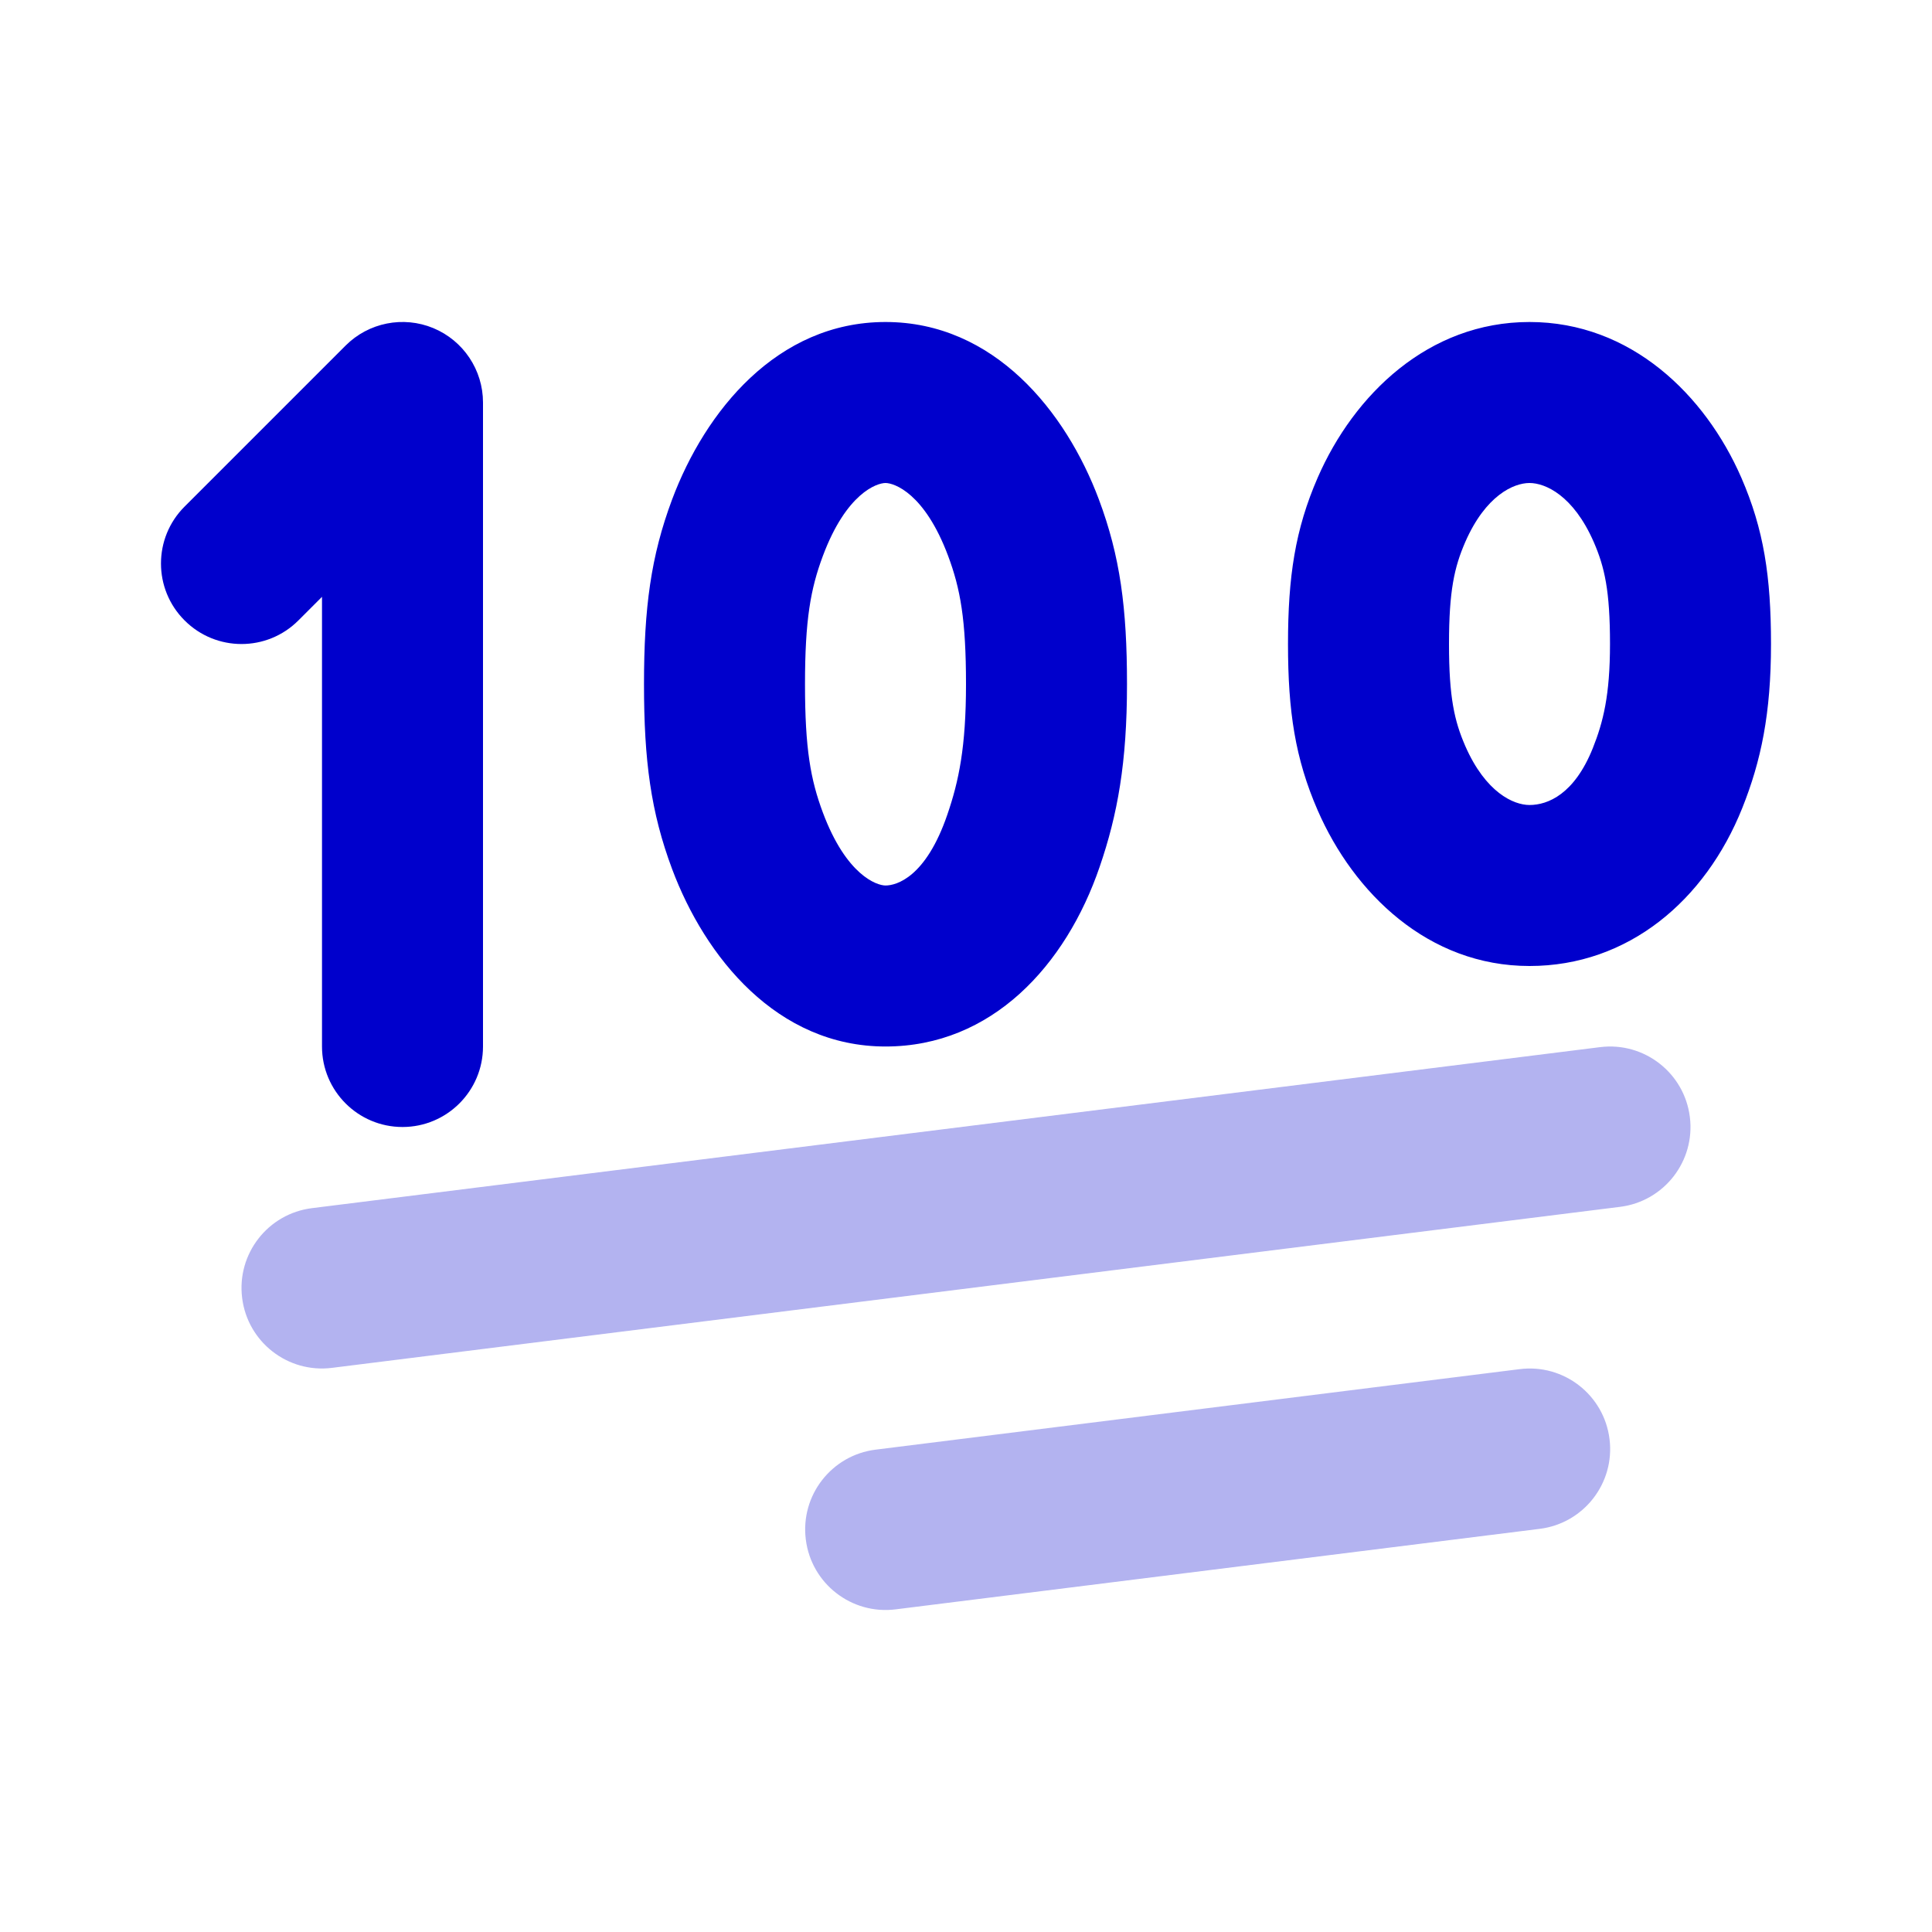 <svg width="24" height="24" viewBox="0 0 24 24" fill="none" xmlns="http://www.w3.org/2000/svg">
<path fill-rule="evenodd" clip-rule="evenodd" d="M5.383 4.076C5.756 4.231 6 4.596 6 5V13C6 13.552 5.552 14 5 14C4.448 14 4 13.552 4 13V7.414L3.707 7.707C3.317 8.098 2.683 8.098 2.293 7.707C1.902 7.317 1.902 6.683 2.293 6.293L4.293 4.293C4.579 4.007 5.009 3.921 5.383 4.076ZM11 6C10.893 6 10.514 6.125 10.222 6.906C10.07 7.313 10 7.697 10 8.5C10 9.303 10.07 9.687 10.222 10.094C10.514 10.875 10.893 11 11 11C11.135 11 11.501 10.9 11.768 10.12C11.911 9.704 12 9.278 12 8.5C12 7.697 11.93 7.313 11.778 6.906C11.486 6.125 11.107 6 11 6ZM8.349 6.205C8.759 5.11 9.652 4 11 4C12.348 4 13.241 5.11 13.651 6.205C13.915 6.911 14 7.553 14 8.5C14 9.472 13.883 10.12 13.66 10.769C13.241 11.993 12.32 13 11 13C9.652 13 8.759 11.89 8.349 10.795C8.085 10.089 8 9.447 8 8.5C8 7.553 8.085 6.911 8.349 6.205ZM19 6C18.804 6 18.456 6.153 18.202 6.733C18.067 7.044 18 7.336 18 8C18 8.664 18.067 8.956 18.202 9.267C18.456 9.847 18.804 10 19 10C19.228 10 19.557 9.866 19.786 9.295C19.916 8.969 20 8.636 20 8C20 7.336 19.933 7.044 19.798 6.733C19.544 6.153 19.196 6 19 6ZM16.369 5.933C16.817 4.906 17.741 4 19 4C20.259 4 21.183 4.906 21.631 5.933C21.911 6.576 22 7.164 22 8C22 8.864 21.877 9.452 21.643 10.038C21.184 11.185 20.227 12 19 12C17.741 12 16.817 11.094 16.369 10.067C16.089 9.424 16 8.836 16 8C16 7.164 16.089 6.576 16.369 5.933Z" fill="#0000CC"/>
<path opacity="0.3" fill-rule="evenodd" clip-rule="evenodd" d="M20.992 13.876C21.061 14.424 20.672 14.924 20.124 14.992L4.124 16.992C3.576 17.061 3.076 16.672 3.008 16.124C2.939 15.576 3.328 15.076 3.876 15.008L19.876 13.008C20.424 12.939 20.924 13.328 20.992 13.876ZM19.994 17.876C20.063 18.424 19.674 18.924 19.126 18.992L11.126 19.992C10.578 20.061 10.078 19.672 10.01 19.124C9.941 18.576 10.33 18.076 10.878 18.008L18.878 17.008C19.426 16.939 19.926 17.328 19.994 17.876Z" fill="#0000CC"/>
</svg>
